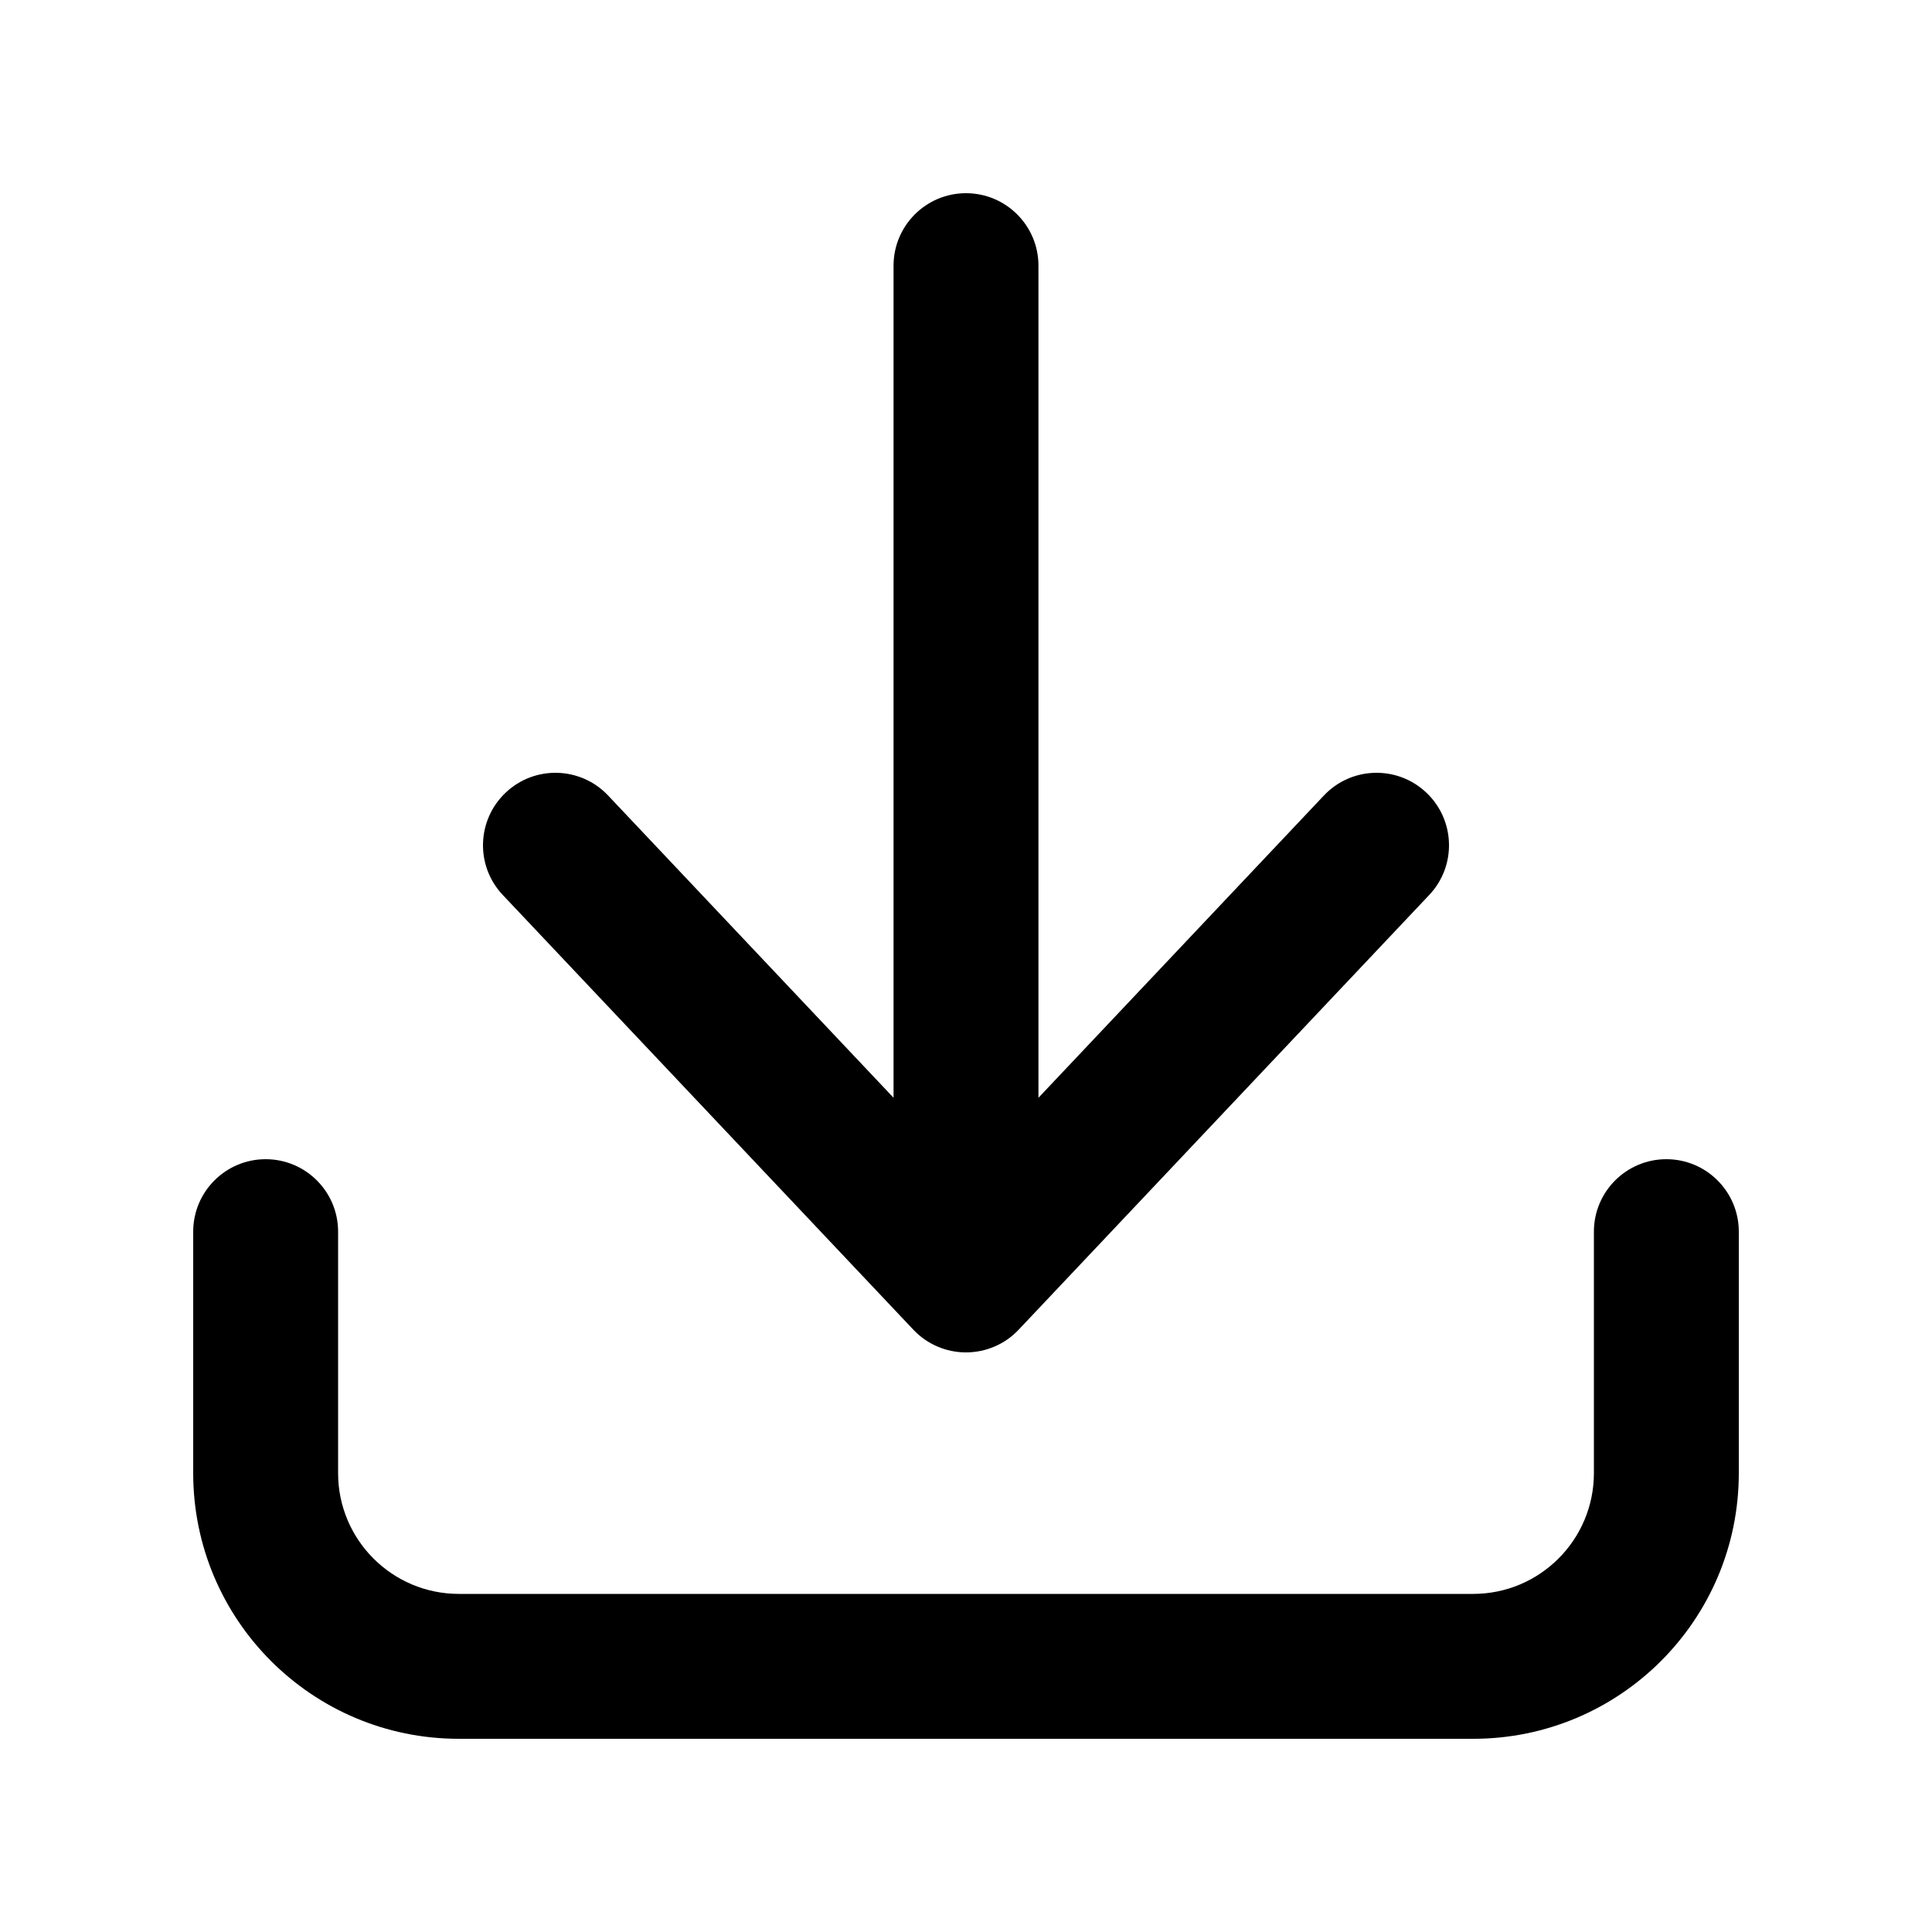 <svg xmlns="http://www.w3.org/2000/svg" viewBox="0 0 20 20">
  <path d="M10.75 2.75C10.75 2.336 10.414 2 10 2C9.586 2 9.25 2.336 9.25 2.75V11.364L6.295 8.235C6.011 7.934 5.536 7.92 5.235 8.205C4.934 8.489 4.92 8.964 5.205 9.265L9.455 13.765C9.596 13.915 9.794 14 10 14C10.206 14 10.404 13.915 10.545 13.765L14.795 9.265C15.08 8.964 15.066 8.489 14.765 8.205C14.464 7.92 13.989 7.934 13.705 8.235L10.75 11.364V2.75Z"/>
  <path d="M3.5 12.75C3.5 12.336 3.164 12 2.75 12C2.336 12 2 12.336 2 12.75V15.25C2 16.769 3.231 18 4.75 18H15.25C16.769 18 18 16.769 18 15.25V12.75C18 12.336 17.664 12 17.25 12C16.836 12 16.5 12.336 16.5 12.75V15.25C16.5 15.94 15.94 16.5 15.25 16.5H4.75C4.06 16.5 3.5 15.94 3.5 15.25V12.75Z"/>
</svg>

